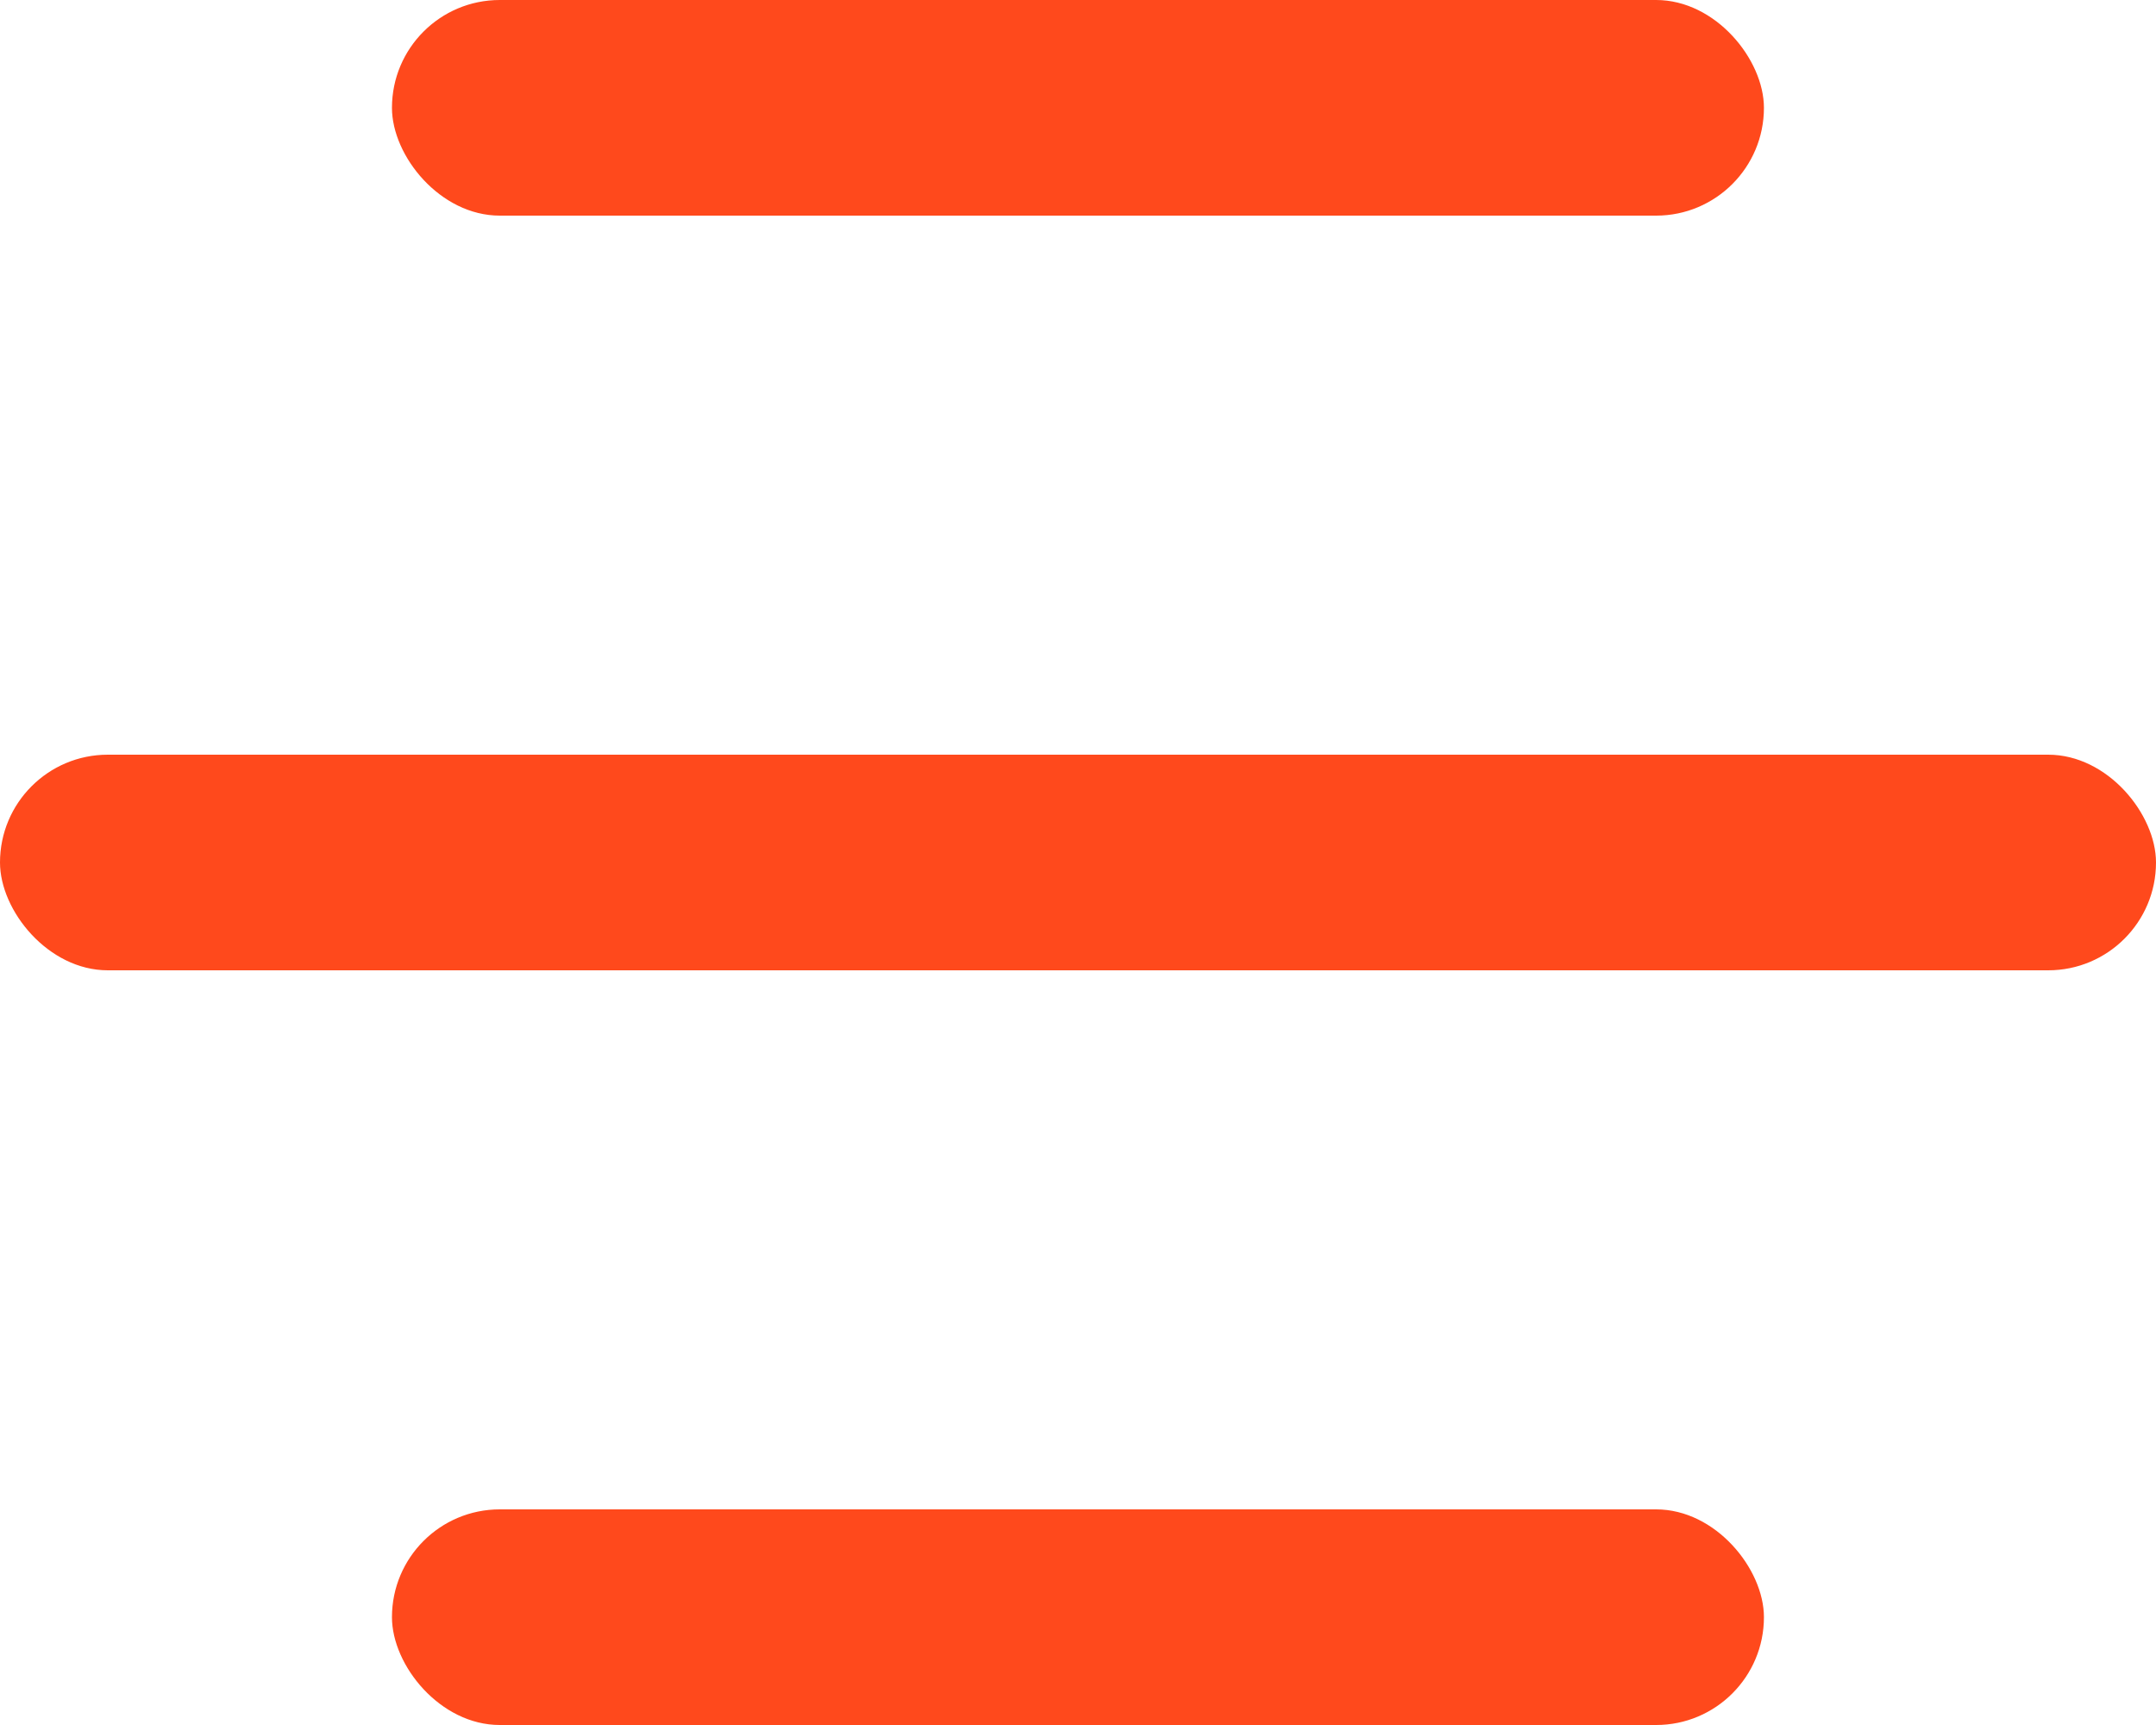 <?xml version="1.0" encoding="UTF-8" standalone="no"?>
<svg width="20px" height="16px" viewBox="0 0 20 16" version="1.1" xmlns="http://www.w3.org/2000/svg" xmlns:xlink="http://www.w3.org/1999/xlink">
    <!-- Generator: Sketch 41.2 (35397) - http://www.bohemiancoding.com/sketch -->
    <title>Group 2</title>
    <desc>Created with Sketch.</desc>
    <defs></defs>
    <g id="Page-1" stroke="none" stroke-width="1" fill="none" fill-rule="evenodd">
        <g id="M0B-Nav-Search" transform="translate(-290, -14)" fill="#FF491C">
            <g id="Group-5" transform="translate(10, 12)">
                <g id="Group-2" transform="translate(280, 2)">
                    <g id="Group-7">
                        <rect id="Rectangle-247" x="3.636" y="0" width="12.727" height="2" rx="1"></rect>
                        <rect id="Rectangle-247-Copy-2" x="3.636" y="14" width="12.727" height="2" rx="1"></rect>
                        <rect id="Rectangle-247-Copy" x="0" y="7" width="20" height="2" rx="1"></rect>
                    </g>
                </g>
            </g>
        </g>
    </g>
</svg>